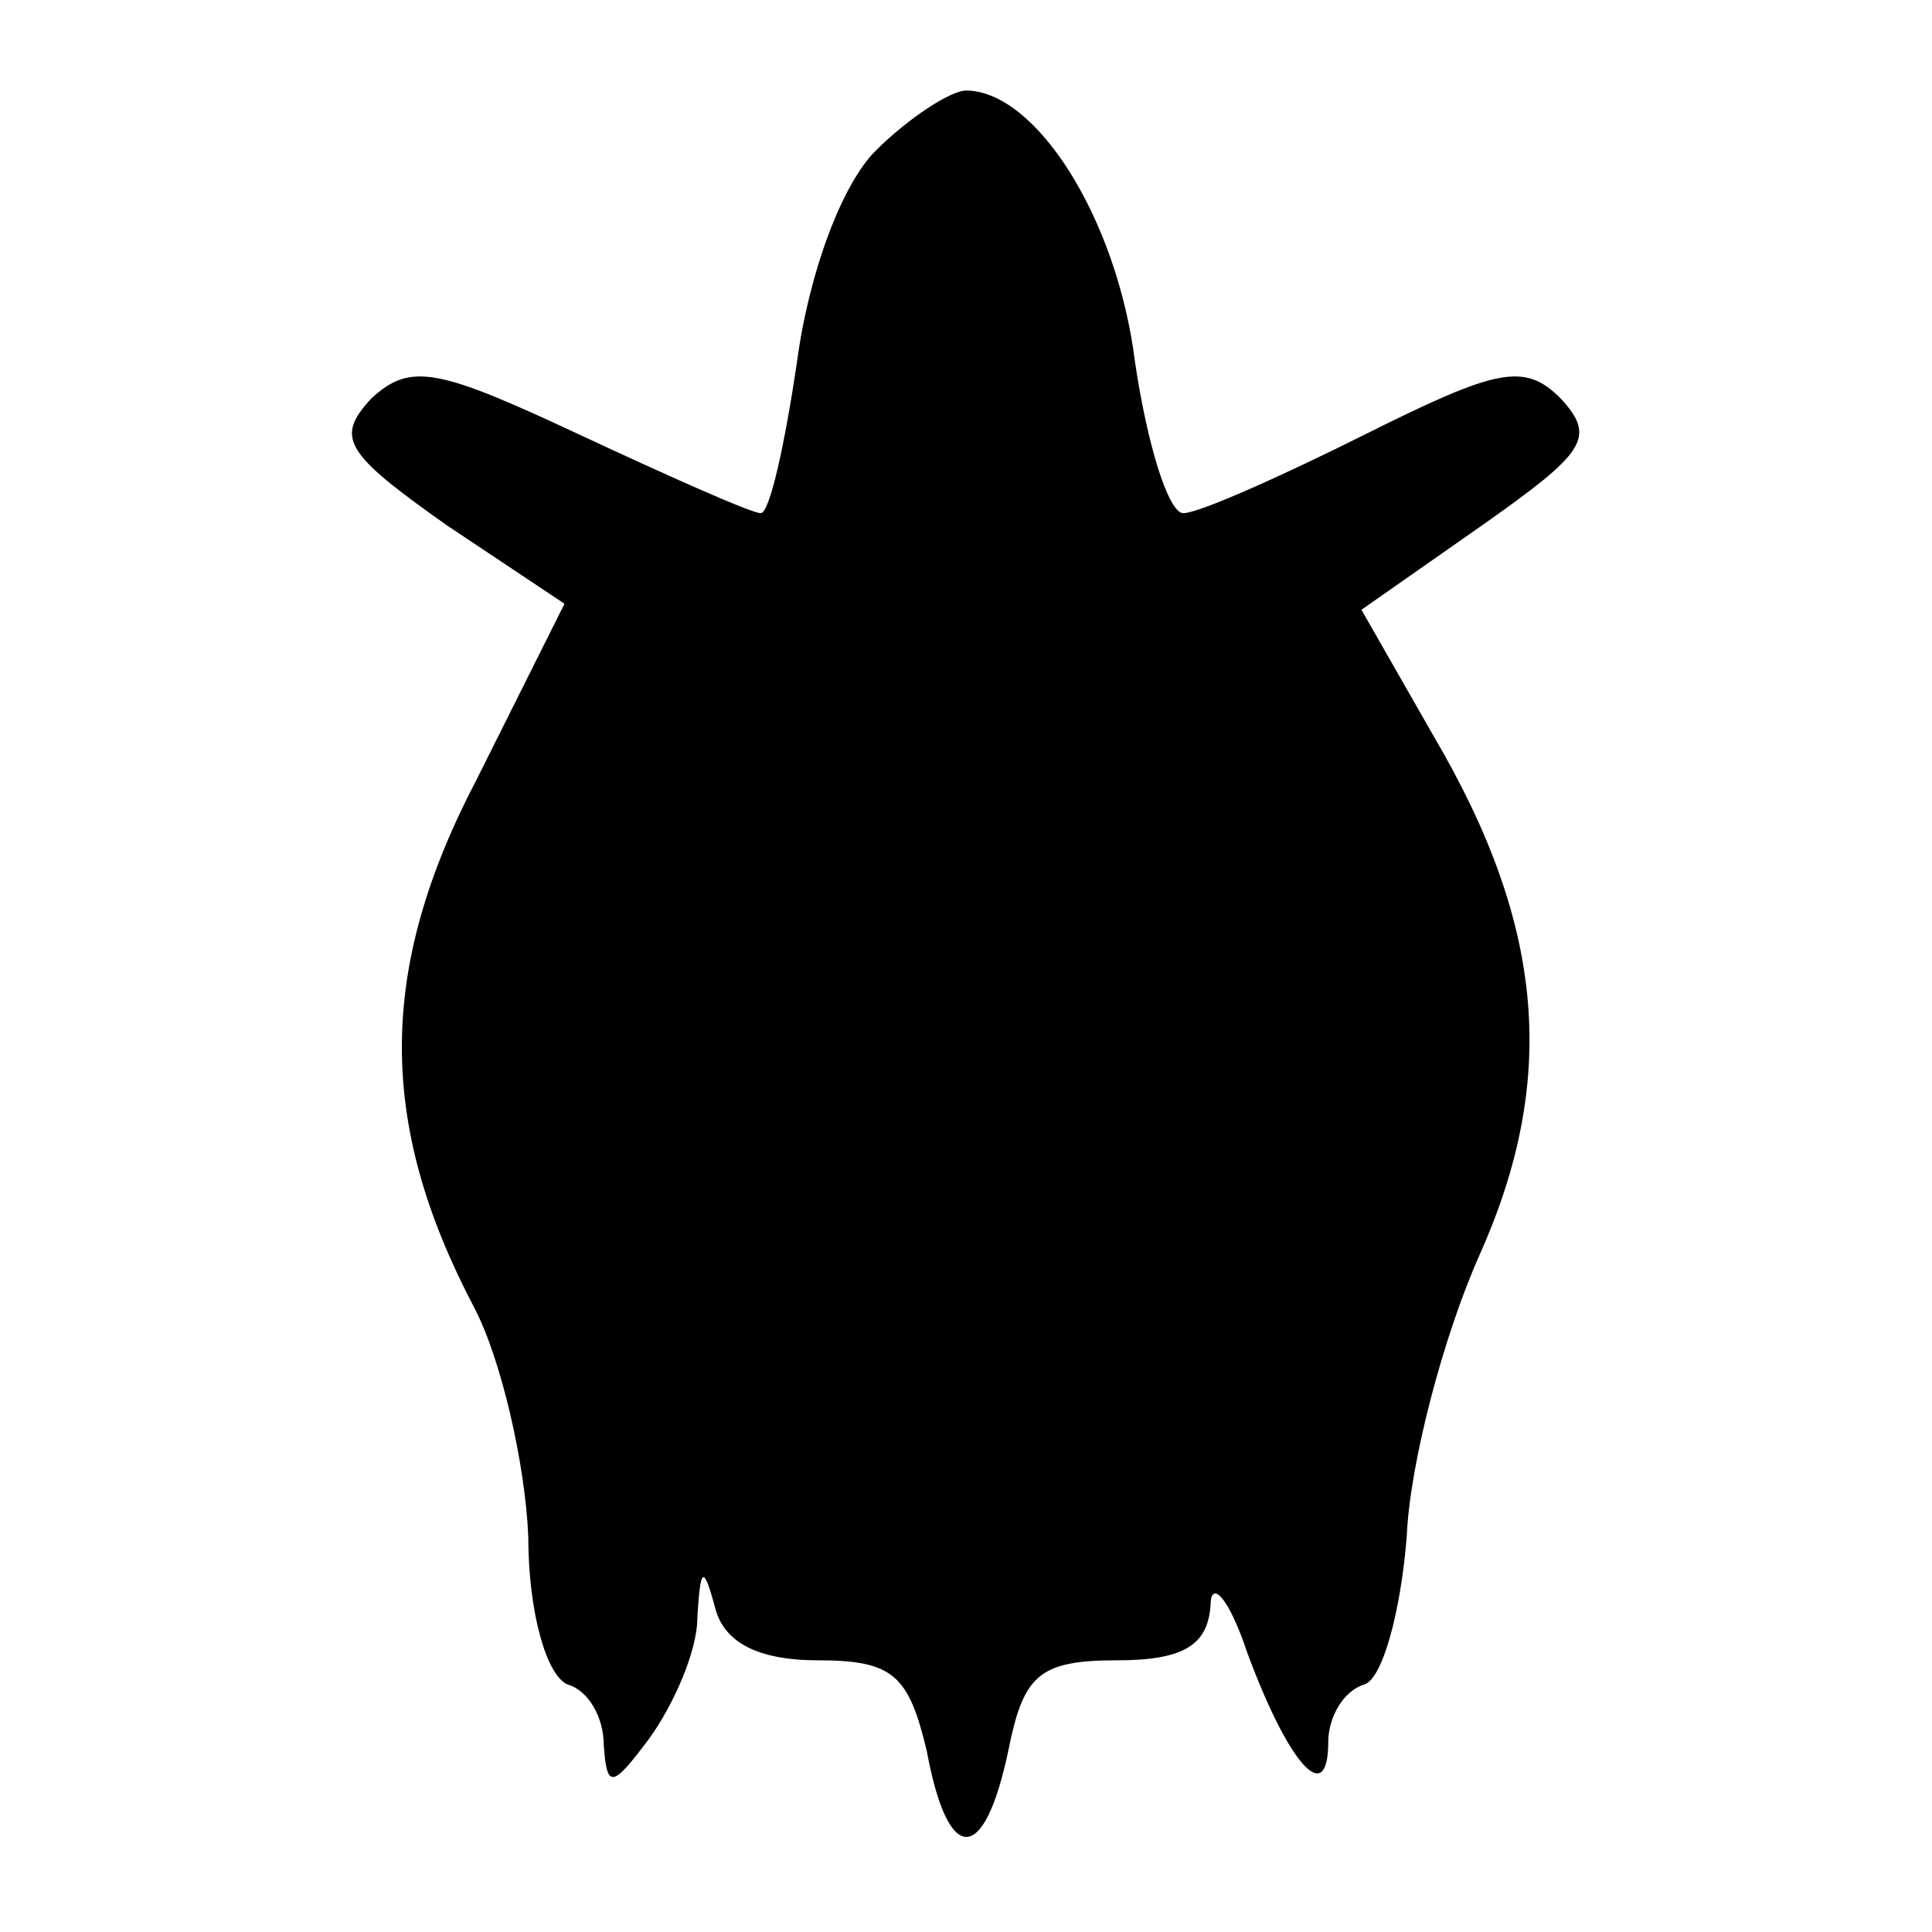 <?xml version="1.0" standalone="no"?>
<!DOCTYPE svg PUBLIC "-//W3C//DTD SVG 20010904//EN"
 "http://www.w3.org/TR/2001/REC-SVG-20010904/DTD/svg10.dtd">
<svg version="1.0" xmlns="http://www.w3.org/2000/svg"
 width="64pt" height="64pt" viewBox="0 0 64 64"
 preserveAspectRatio="xMidYMid meet">
<g transform="translate(0,64) scale(0.1,-0.1)"
fill="#000000" stroke="none">
<path d="M290 590 c-11 -11 -22 -40 -26 -70 -4 -27 -9 -50 -12 -50 -3 0 -30
12 -60 26 -47 22 -56 24 -69 12 -12 -13 -9 -18 25 -42 l39 -26 -29 -58 c-33
-63 -33 -114 -1 -175 9 -17 17 -52 18 -76 0 -25 6 -46 13 -49 7 -2 12 -11 12
-20 1 -15 3 -14 15 2 8 11 16 29 16 40 1 17 2 18 6 3 3 -11 14 -17 34 -17 25
0 30 -5 36 -30 7 -38 19 -38 27 0 5 25 10 30 36 30 22 0 30 5 31 18 0 9 6 3
12 -15 14 -38 27 -52 27 -30 0 8 5 17 12 19 6 2 12 24 14 49 1 24 12 66 24 93
26 58 22 109 -15 172 l-24 42 40 28 c34 24 38 29 26 42 -12 12 -21 10 -65 -12
-28 -14 -55 -26 -60 -26 -5 0 -12 23 -16 50 -6 48 -33 90 -56 90 -5 0 -19 -9
-30 -20z"/>
</g>
</svg>
